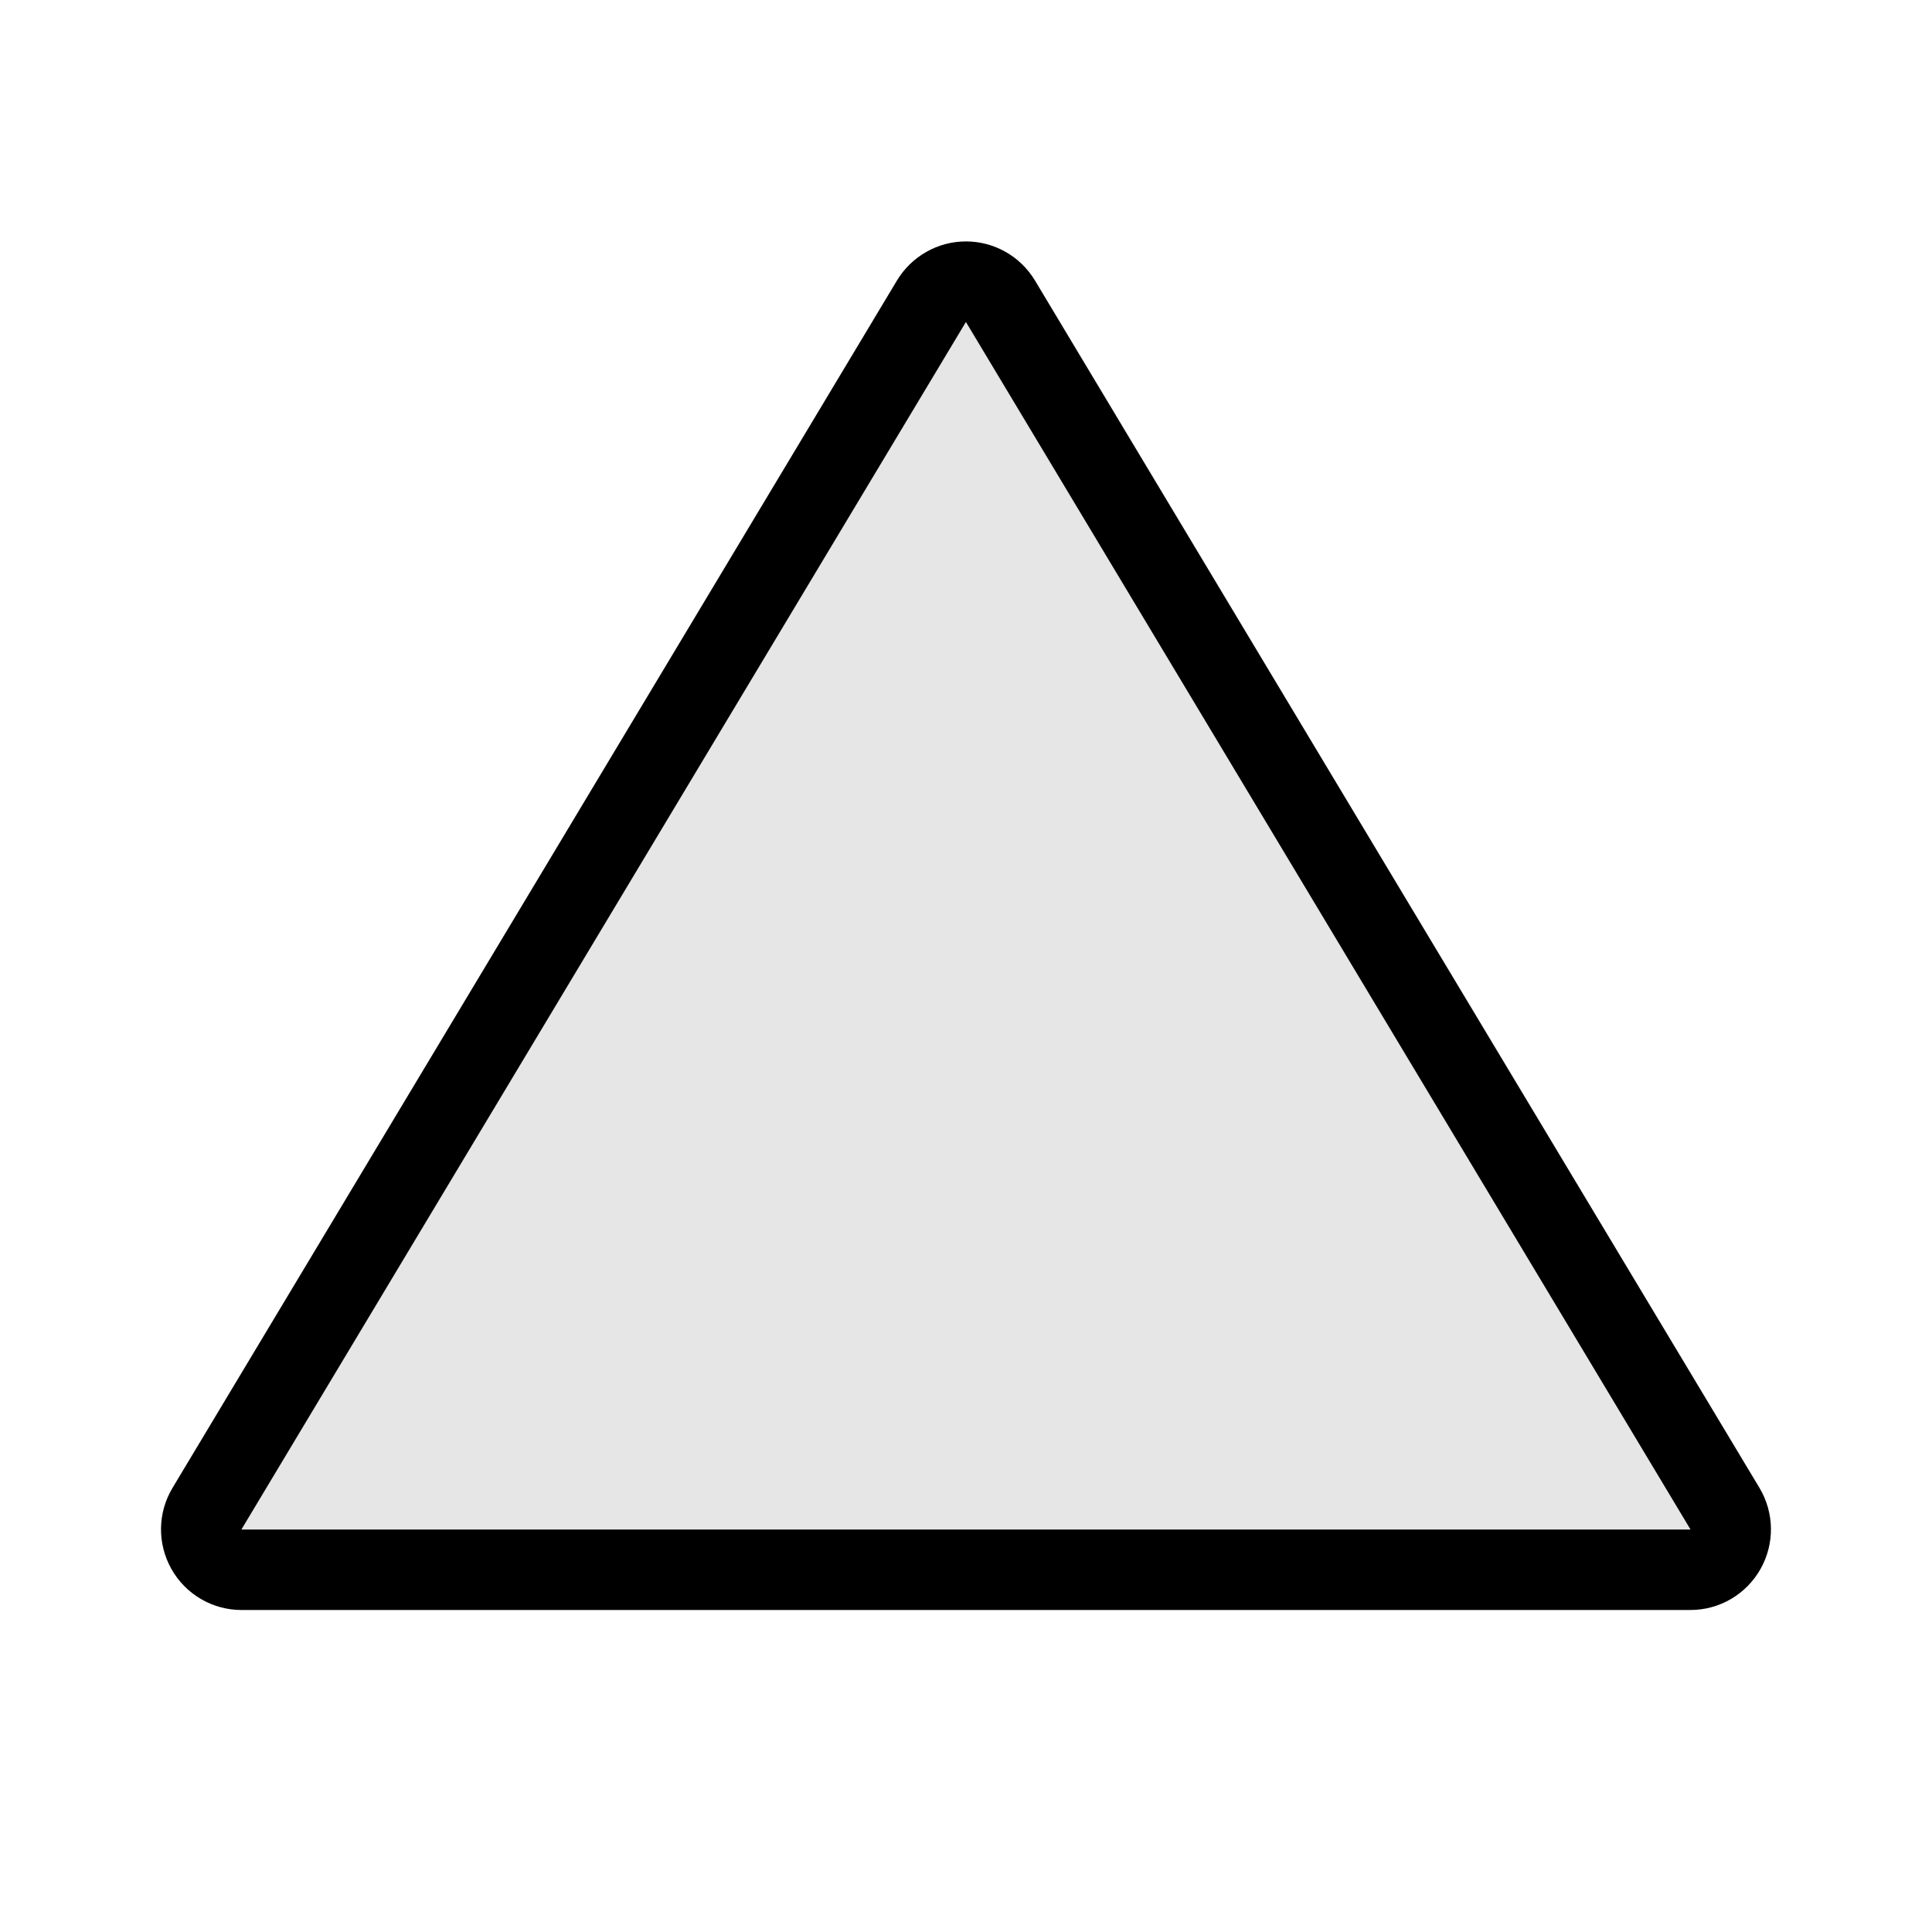 <svg width="24" height="24" viewBox="0 0 24 24" fill="none" xmlns="http://www.w3.org/2000/svg">
<path d="M21.858 18.485C22.042 18.794 22.047 19.178 21.869 19.492C21.692 19.805 21.36 20 21 20C16.953 20 7.046 20 2.999 20C2.639 20 2.307 19.805 2.13 19.492C1.953 19.178 1.957 18.794 2.142 18.485C4.191 15.072 9.143 6.817 11.142 3.485C11.323 3.184 11.649 2.999 11.999 2.999C12.351 2.999 12.676 3.184 12.857 3.485C14.855 6.817 19.808 15.072 21.858 18.485ZM2.999 19H21L11.999 4C8.999 8.999 5.999 14.001 2.999 19Z" fill="black"/>
<path d="M12 4L3 19H21L12 4Z" fill="black" fill-opacity="0.1"/>
</svg>
